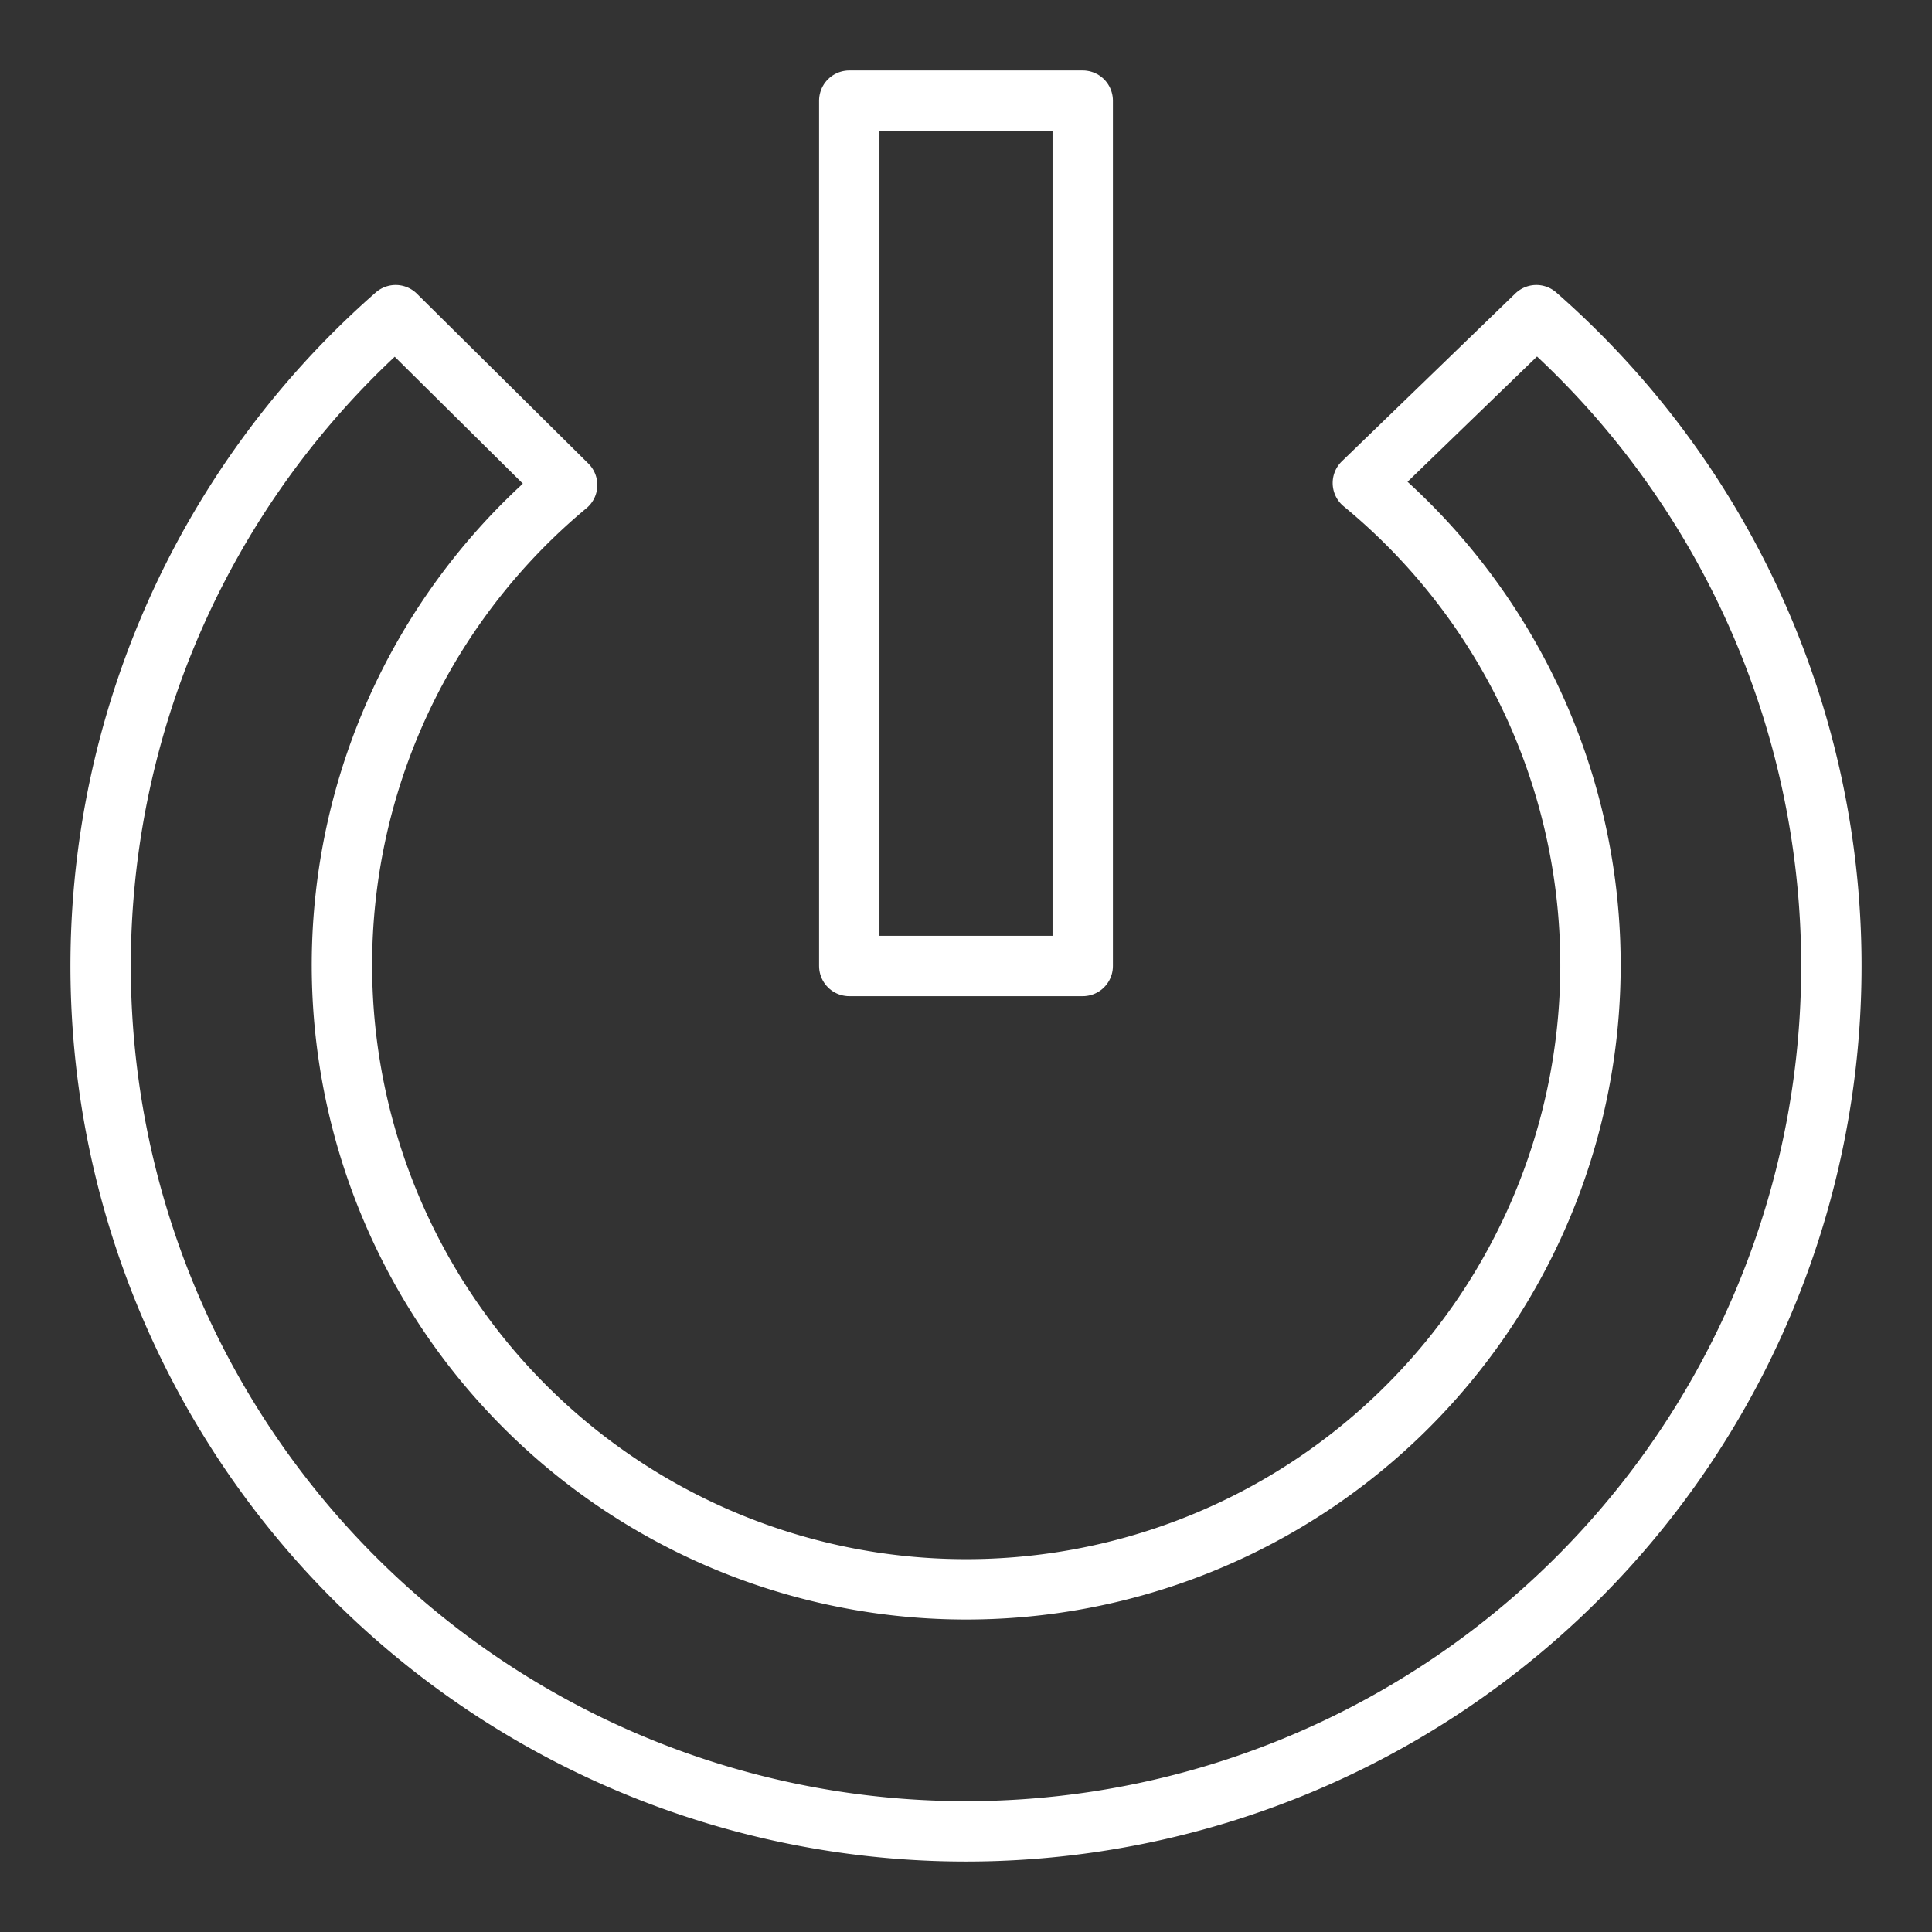 <ns0:svg xmlns:ns0="http://www.w3.org/2000/svg" id="Layer_2" data-name="Layer 2" viewBox="0 0 48 48" style="stroke-width:1.5px"><ns0:rect x="0" y="0" width="48" height="48" fill="#333333" stroke="none"/><ns0:defs style="stroke-width:1.5px"><ns0:style style="stroke-width:1.5px">.cls-1{fill:none;stroke:#fff;stroke-linecap:round;stroke-linejoin:round;}</ns0:style></ns0:defs><ns0:path class="cls-1" d="M33.86,12a15.51,15.51,0,1,1-19.77.05L9.83,7.83a21.5,21.5,0,1,0,28.34,0Z" style="stroke-width:1.5px" /><ns0:rect class="cls-1" x="21.1" y="2.5" width="5.8" height="21.5" style="stroke-width:1.5px" /></ns0:svg>
